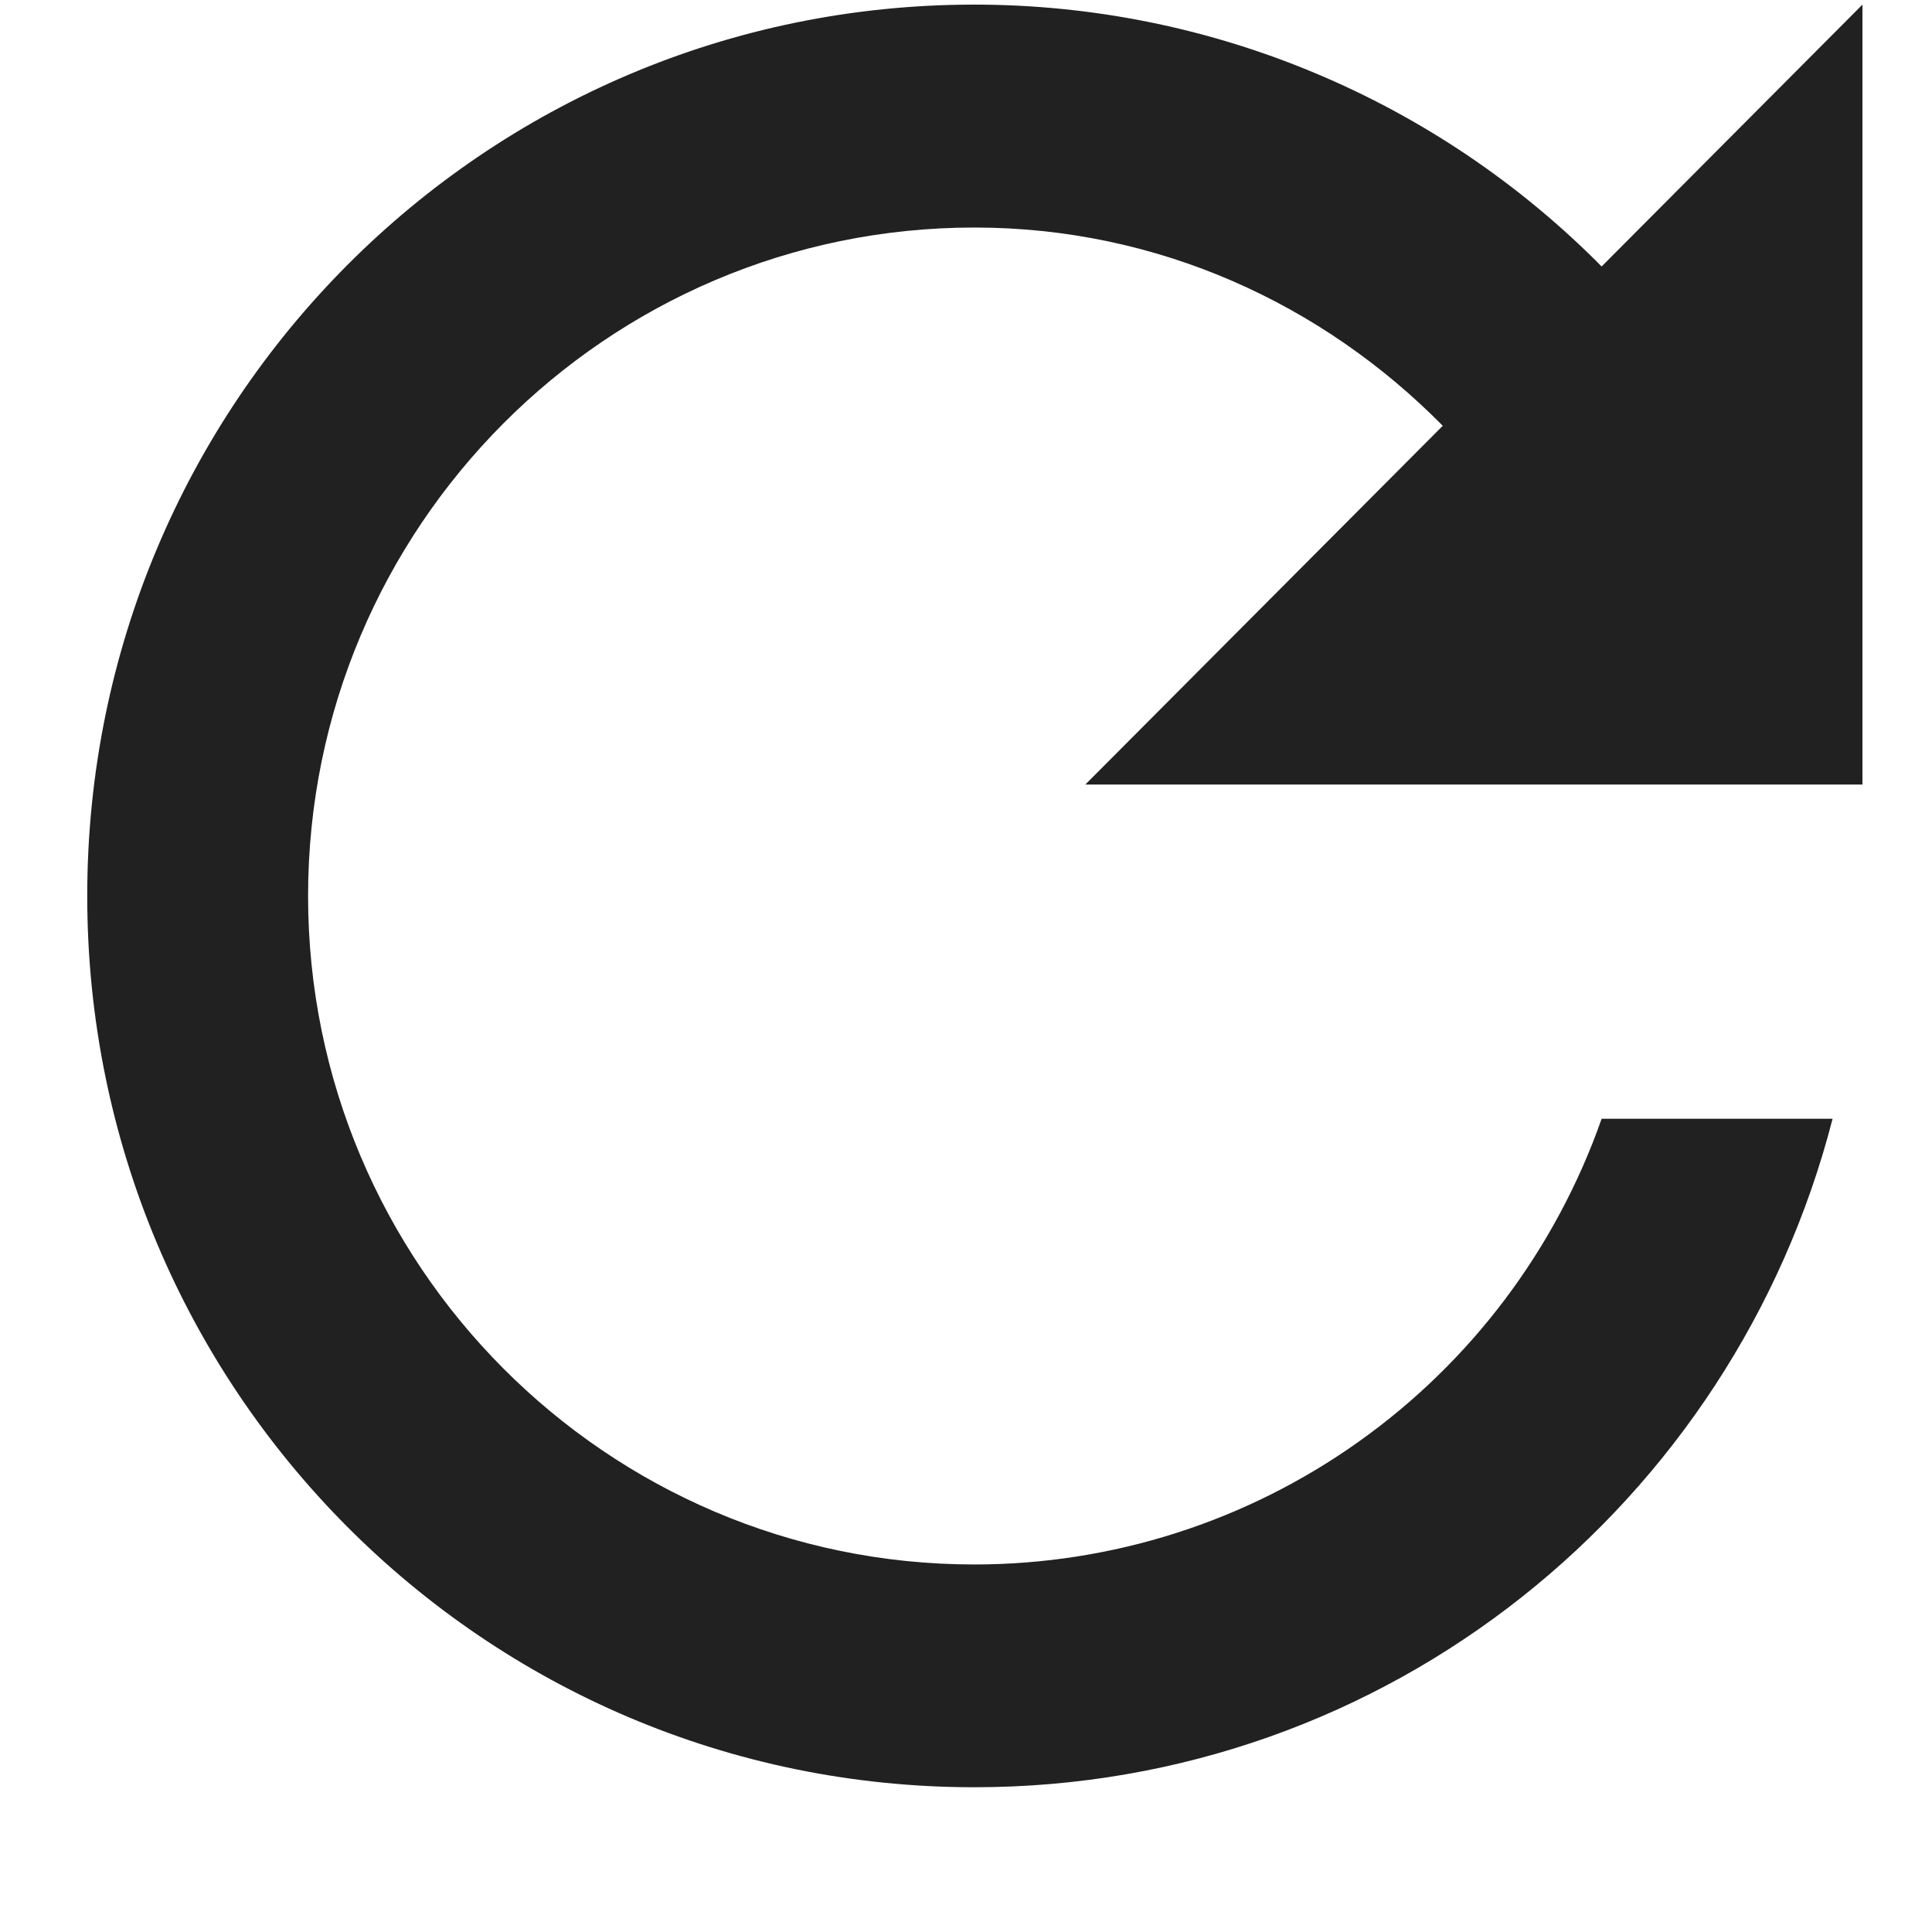 <svg width="13" height="13" viewBox="0 0 13 13" fill="none" xmlns="http://www.w3.org/2000/svg">
<path d="M10.777 1.793C10.224 1.234 9.566 0.791 8.842 0.489C8.117 0.186 7.34 0.031 6.556 0.031C3.254 0.031 0.587 2.715 0.587 6.029C0.587 9.342 3.254 12.026 6.556 12.026C9.342 12.026 11.666 10.115 12.331 7.528H10.777C10.469 8.405 9.898 9.164 9.142 9.701C8.386 10.239 7.482 10.527 6.556 10.527C4.083 10.527 2.073 8.51 2.073 6.029C2.073 3.547 4.083 1.531 6.556 1.531C7.796 1.531 8.902 2.048 9.708 2.865L7.303 5.279H12.532V0.031L10.777 1.793Z" fill="#212121"/>
</svg>
